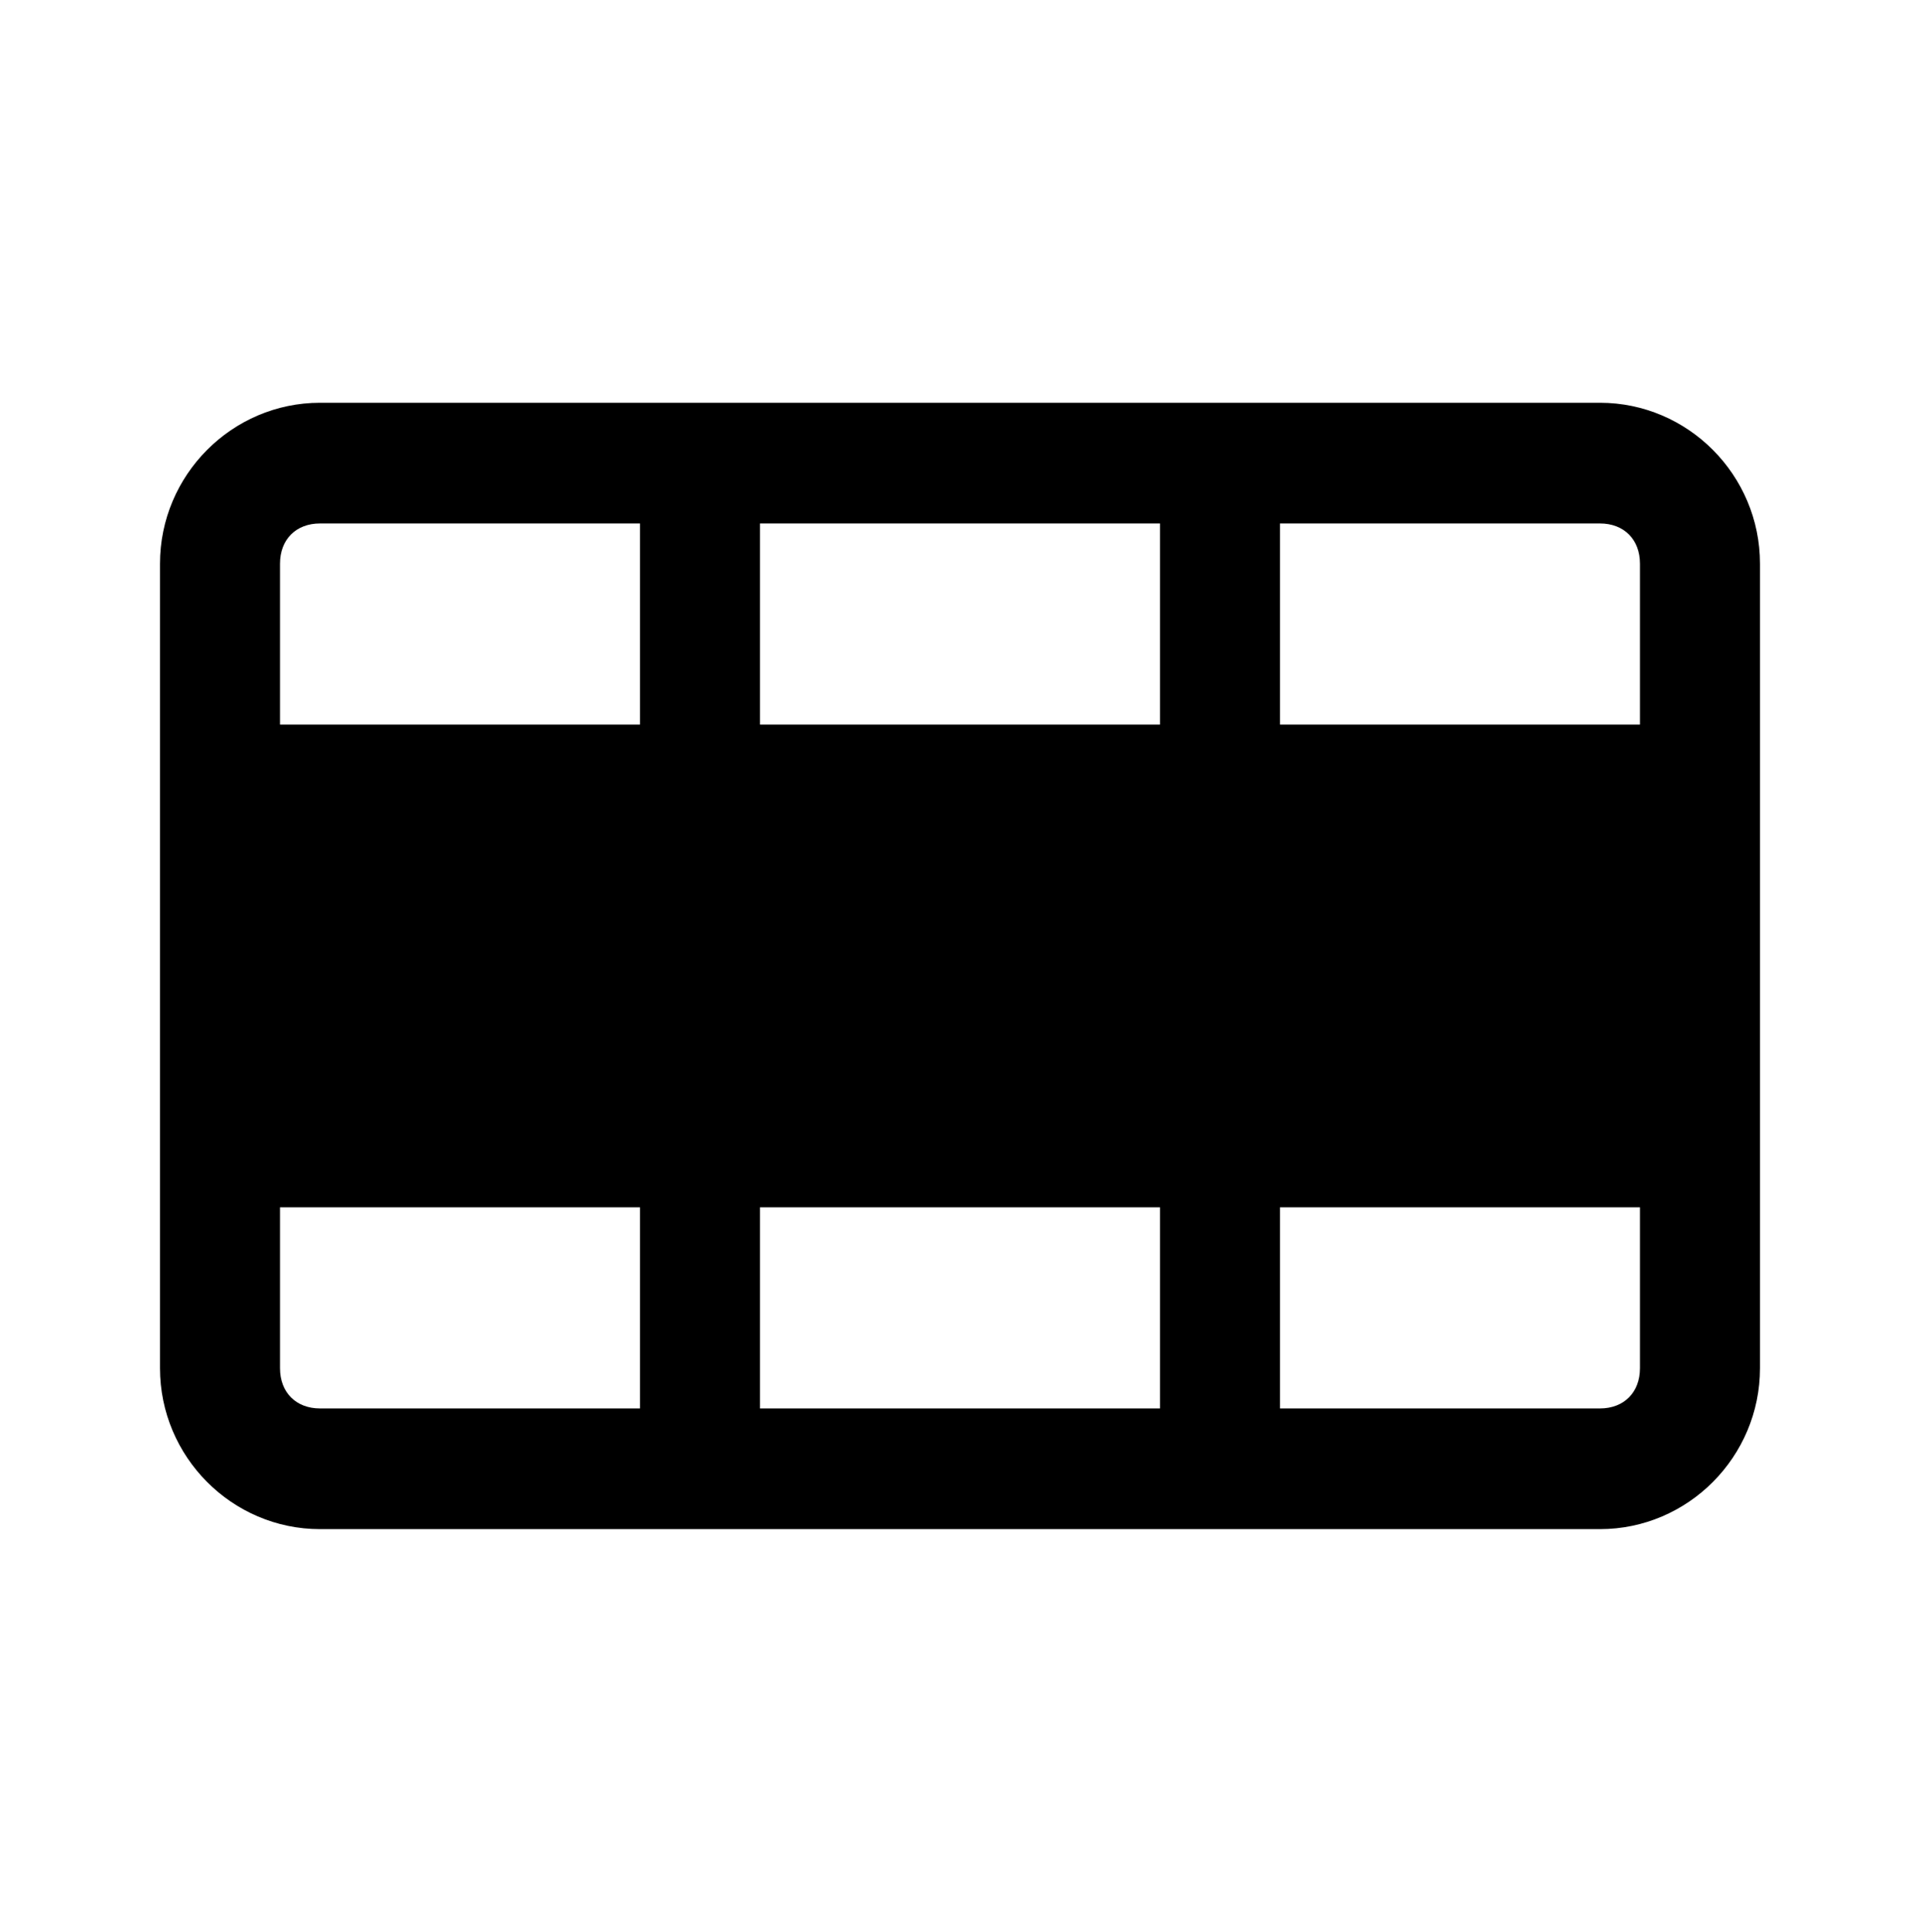 <svg width="512" height="515" viewBox="0 0 512 515" fill="none" xmlns="http://www.w3.org/2000/svg">
<path d="M426.664 107.377H85.331C61.864 107.377 42.664 126.681 42.664 150.275V193.174V225.348V289.696V321.869V364.768C42.664 388.362 61.864 407.667 85.331 407.667H426.664C450.131 407.667 469.331 388.362 469.331 364.768V321.869V289.696V225.348V193.174V150.275C469.331 126.681 450.131 107.377 426.664 107.377ZM341.331 139.551H426.664C433.064 139.551 437.331 143.84 437.331 150.275V193.174H341.331V139.551ZM202.664 139.551H309.331V193.174H202.664V139.551ZM74.664 150.275C74.664 143.84 78.931 139.551 85.331 139.551H170.664V193.174H74.664V150.275ZM170.664 375.493H85.331C78.931 375.493 74.664 371.203 74.664 364.768V321.869H170.664V375.493ZM309.331 375.493H202.664V321.869H309.331V375.493ZM437.331 364.768C437.331 371.203 433.064 375.493 426.664 375.493H341.331V321.869H437.331V364.768Z" fill="currentColor"/>
</svg>
